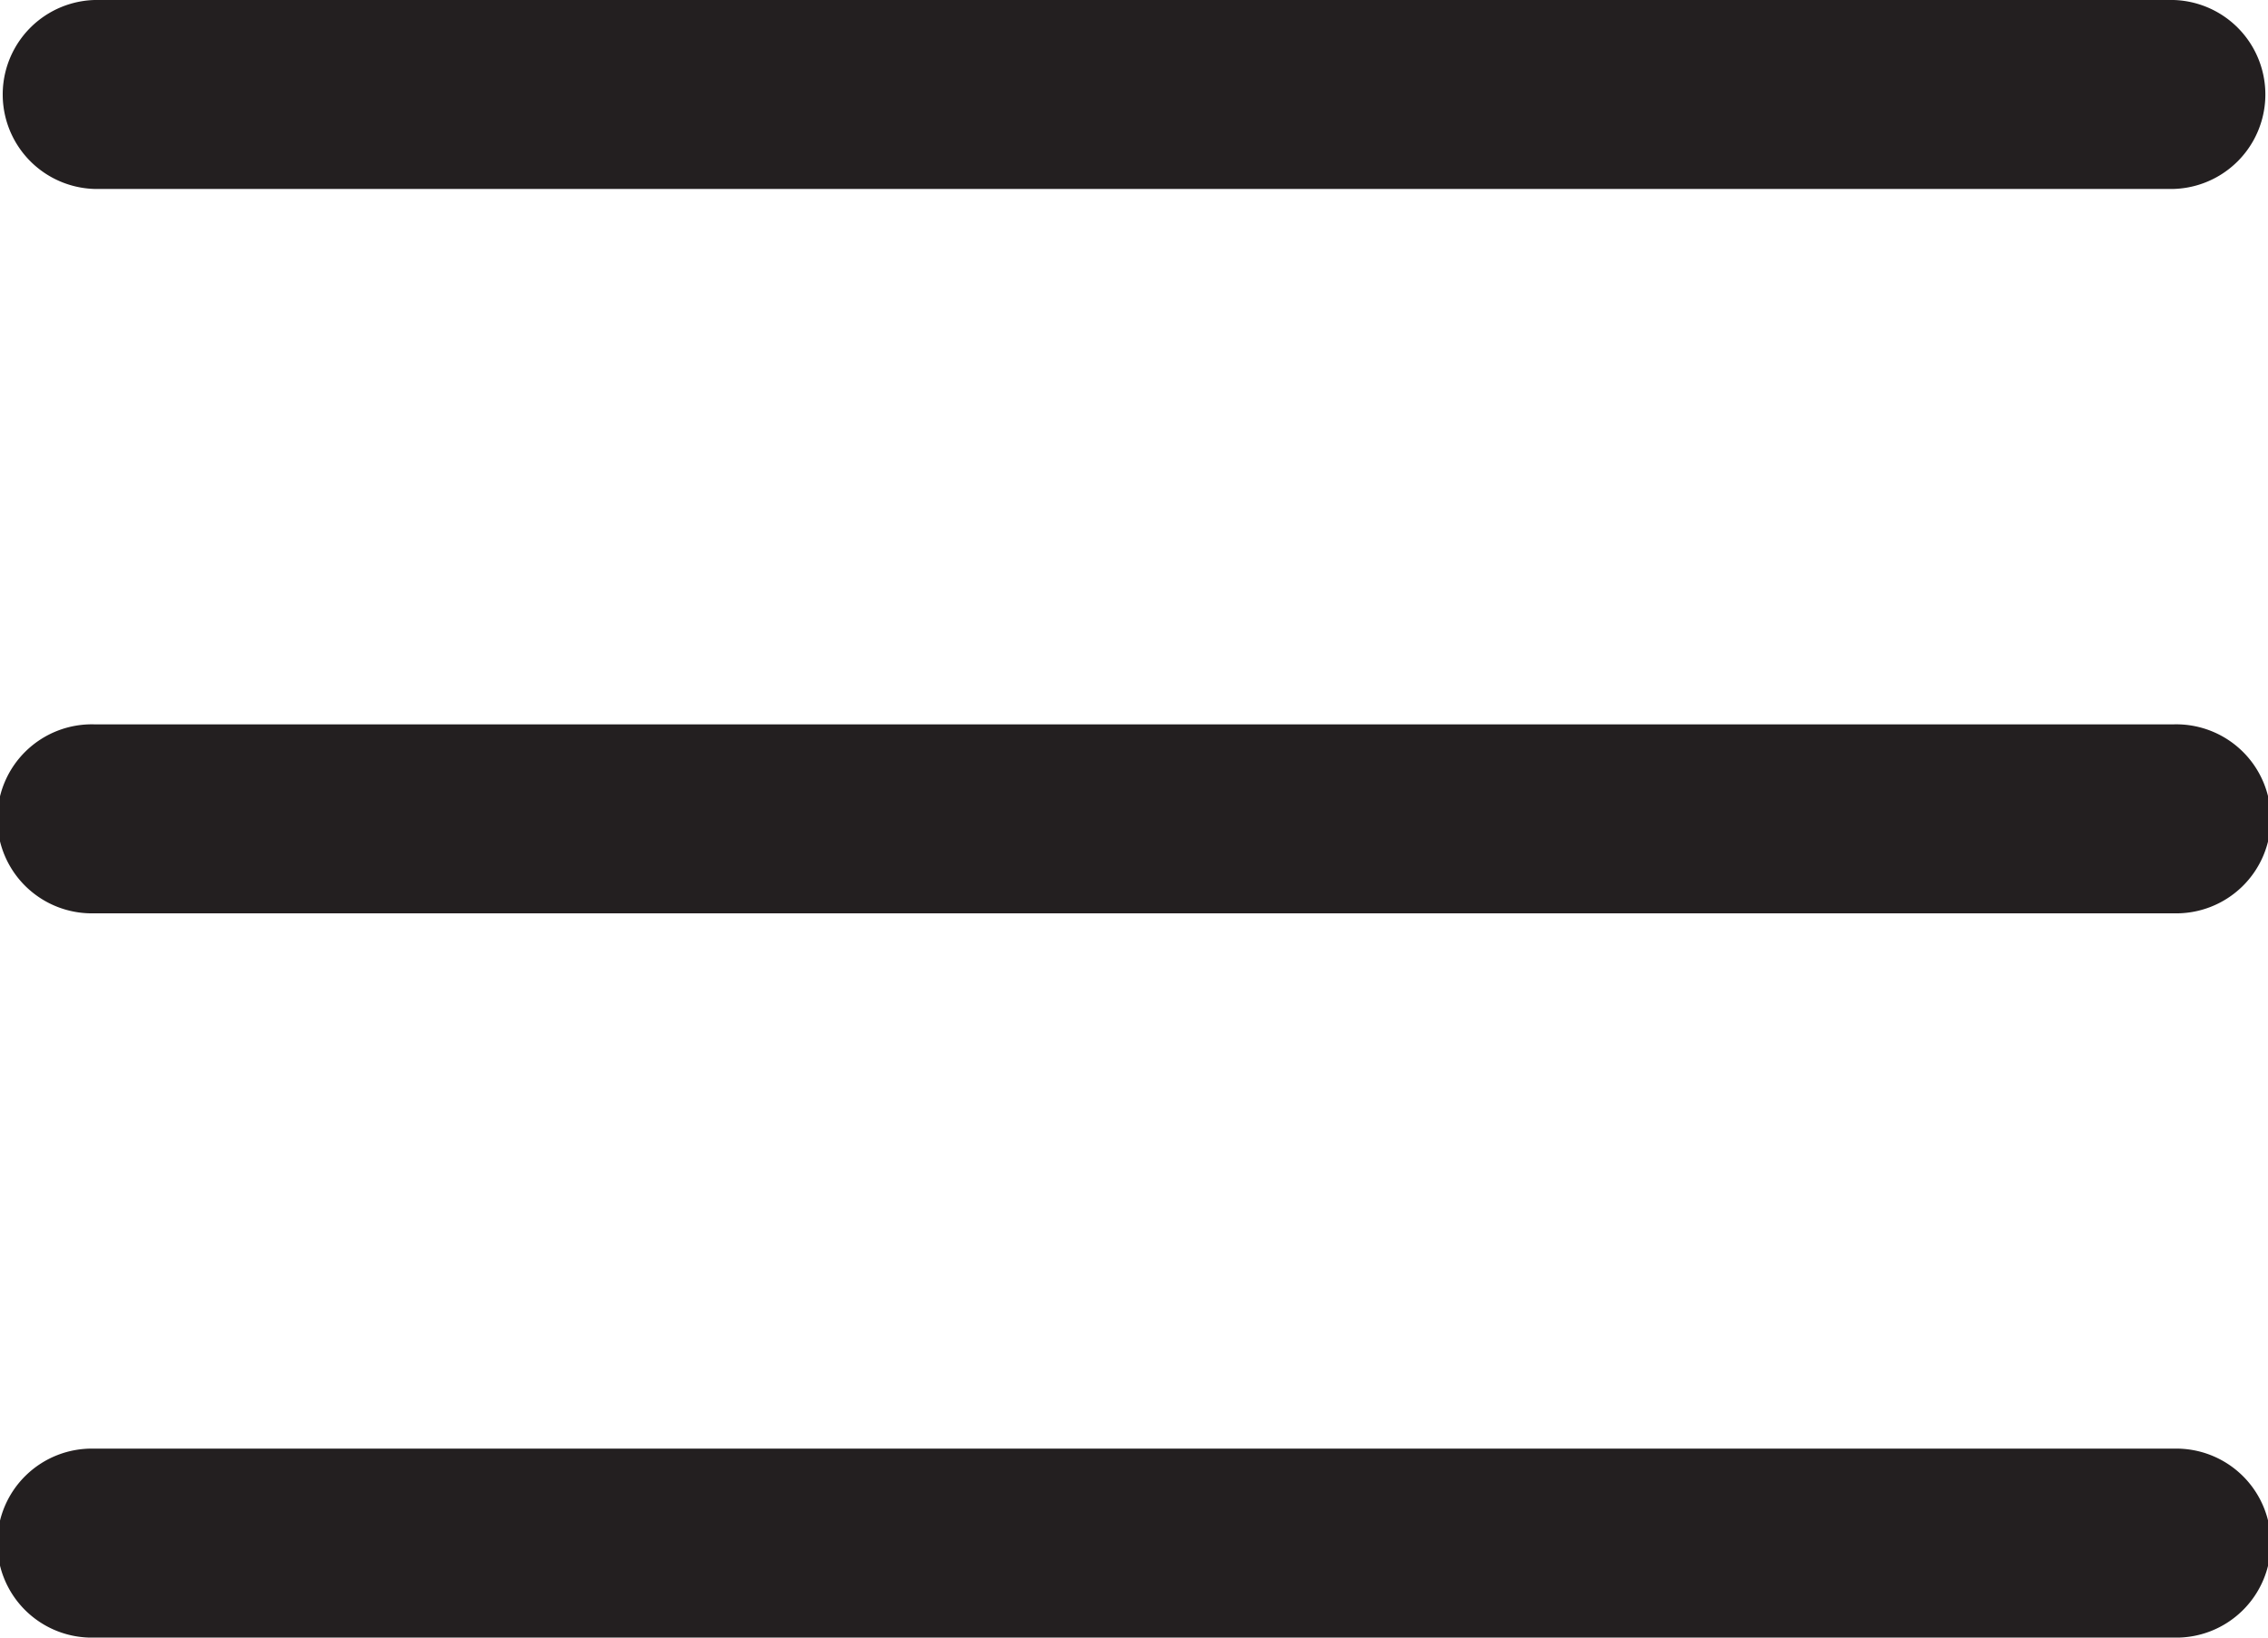 <svg id="menu" xmlns="http://www.w3.org/2000/svg" width="29.077" height="21" viewBox="0 0 29.077 21">
  <path id="Path_87" data-name="Path 87" d="M27.866,125.091H1.212a1.212,1.212,0,1,1,0-2.423H27.866a1.212,1.212,0,1,1,0,2.423Zm0,0" transform="translate(0 -113.379)" fill="#231f20"/>
  <path id="Path_88" data-name="Path 88" d="M27.866,2.423H1.212A1.212,1.212,0,0,1,1.212,0H27.866a1.212,1.212,0,0,1,0,2.423Zm0,0" fill="#231f20"/>
  <path id="Path_89" data-name="Path 89" d="M27.866,247.755H1.212a1.212,1.212,0,1,1,0-2.423H27.866a1.212,1.212,0,1,1,0,2.423Zm0,0" transform="translate(0 -226.755)" fill="#231f20"/>
</svg>

